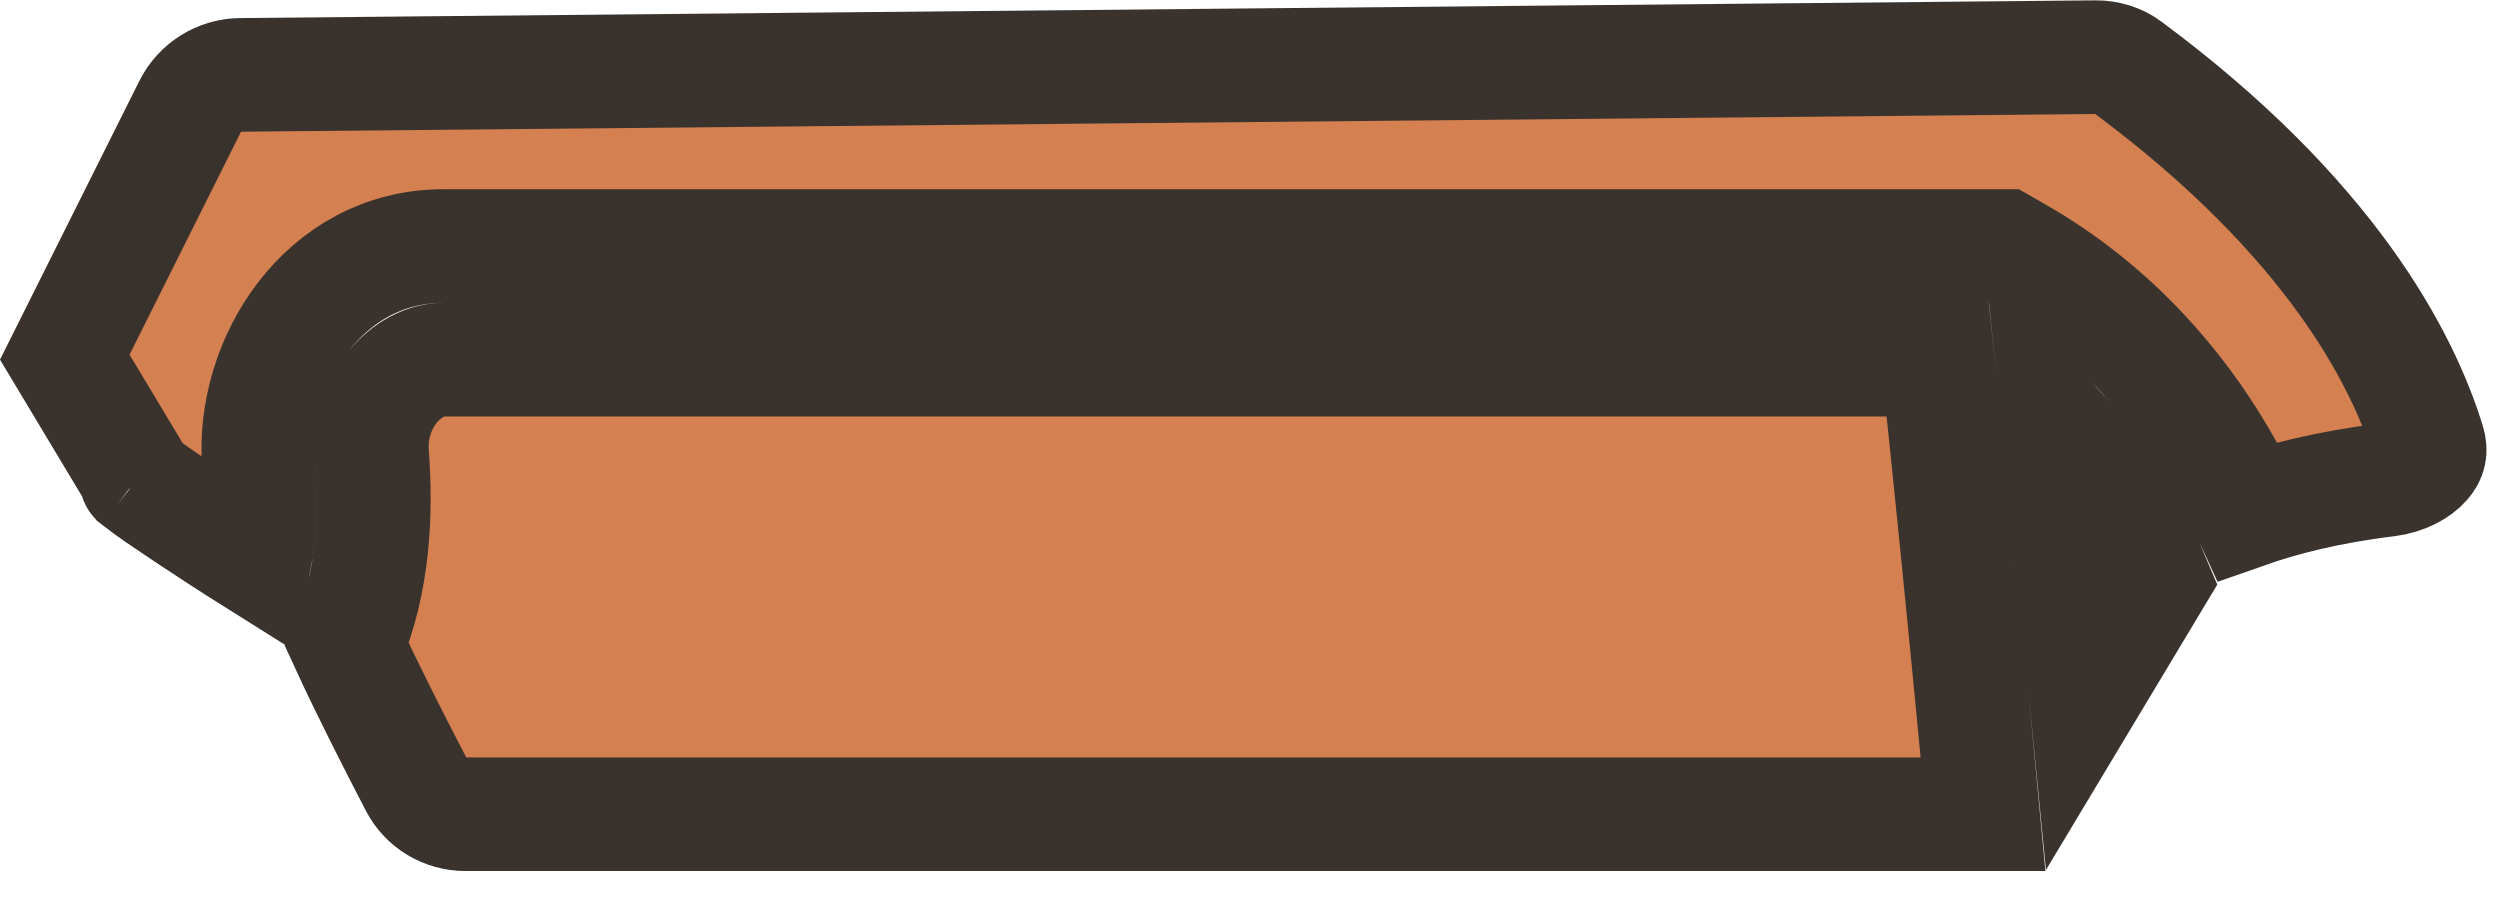 <svg width="22" height="8" viewBox="0 0 22 8" fill="none" xmlns="http://www.w3.org/2000/svg">
<path d="M17.748 2.231L17.633 2.165L17.5 2.165L3.904 2.165C2.847 2.165 2.21 3.187 2.278 4.08C2.3 4.374 2.292 4.661 2.243 4.918C2.141 4.854 2.032 4.784 1.924 4.714C1.729 4.587 1.539 4.461 1.395 4.362C1.324 4.312 1.268 4.273 1.231 4.244L0.57 3.143L1.674 0.935C1.758 0.767 1.929 0.661 2.116 0.659L18.439 0.503C18.546 0.502 18.644 0.534 18.72 0.59C20.51 1.916 21.144 3.158 21.371 3.895C21.393 3.968 21.38 4.018 21.334 4.07C21.278 4.135 21.164 4.203 21.006 4.223C20.478 4.287 20.071 4.395 19.78 4.497C19.713 4.35 19.628 4.179 19.519 3.997C19.185 3.433 18.629 2.735 17.748 2.231ZM18.943 5.084C18.946 5.091 18.949 5.099 18.952 5.106L18.354 6.102C18.349 6.051 18.345 6 18.339 5.947C18.277 5.308 18.202 4.55 18.123 3.79C18.349 4.031 18.525 4.28 18.659 4.506C18.795 4.736 18.887 4.94 18.943 5.084ZM19.018 5.296L19.017 5.295L19.018 5.296ZM17.451 7.165L4.096 7.165C3.912 7.165 3.747 7.064 3.665 6.907C3.478 6.548 3.237 6.075 3.053 5.675C3.29 5.125 3.313 4.508 3.275 4.004C3.238 3.524 3.585 3.165 3.904 3.165L17.052 3.165C17.157 4.149 17.262 5.2 17.344 6.044C17.387 6.489 17.424 6.876 17.451 7.165ZM1.199 4.218C1.191 4.212 1.194 4.213 1.201 4.221C1.2 4.22 1.199 4.219 1.199 4.218Z" fill="#D48051" stroke="#3A332D"/>
</svg>

